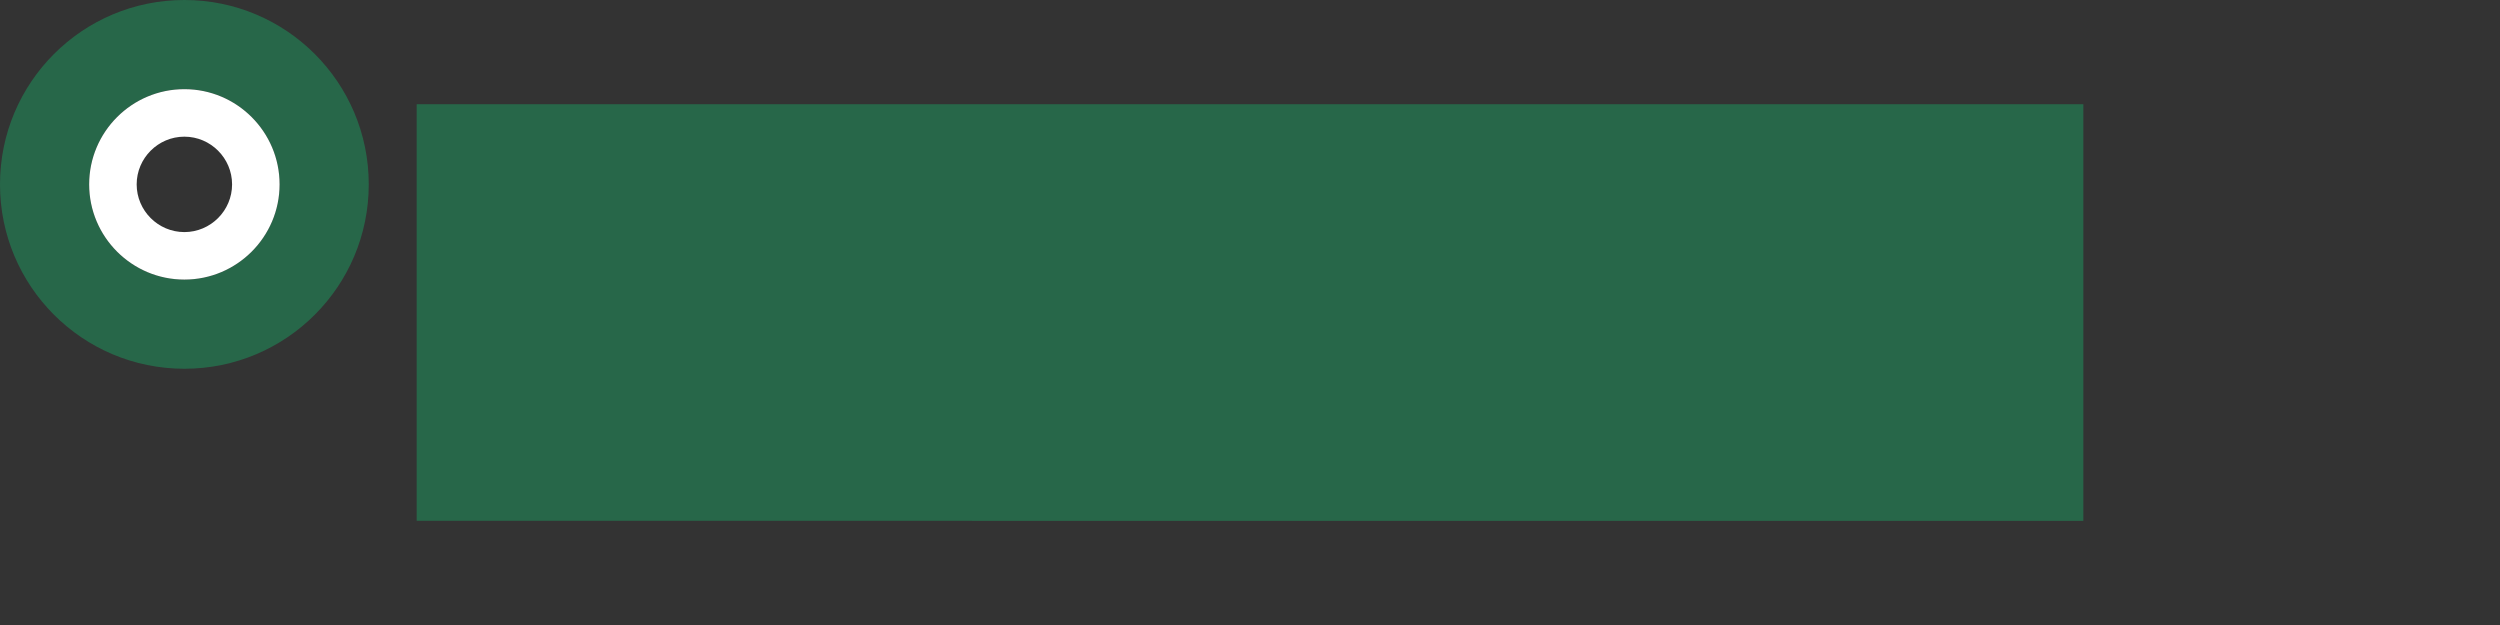 <svg xmlns="http://www.w3.org/2000/svg" viewBox="0 0 1200 300">
  <rect x="0" y="0" width="1200" height="300" fill="#333333" stroke="none"/>
  <path fill="#276749" d="M88.5 0C39.6 0 0 39.6 0 88.5S39.6 177 88.5 177 177 137.4 177 88.5 137.4 0 88.5 0zm45.7 88.5c0 25.2-20.5 45.7-45.7 45.7s-45.7-20.5-45.7-45.7 20.5-45.7 45.7-45.7 45.7 20.5 45.7 45.7z"/>
  <path fill="#276749" d="M200 50h800v200H200z"/>
  <path fill="#fff" d="M88.5 42.8c-25.2 0-45.7 20.5-45.7 45.7s20.5 45.7 45.7 45.7 45.7-20.5 45.7-45.7-20.5-45.7-45.7-45.7zm0 68.6c-12.6 0-22.9-10.3-22.9-22.9s10.3-22.9 22.9-22.9 22.9 10.3 22.9 22.9-10.3 22.9-22.9 22.9z"/>
</svg>